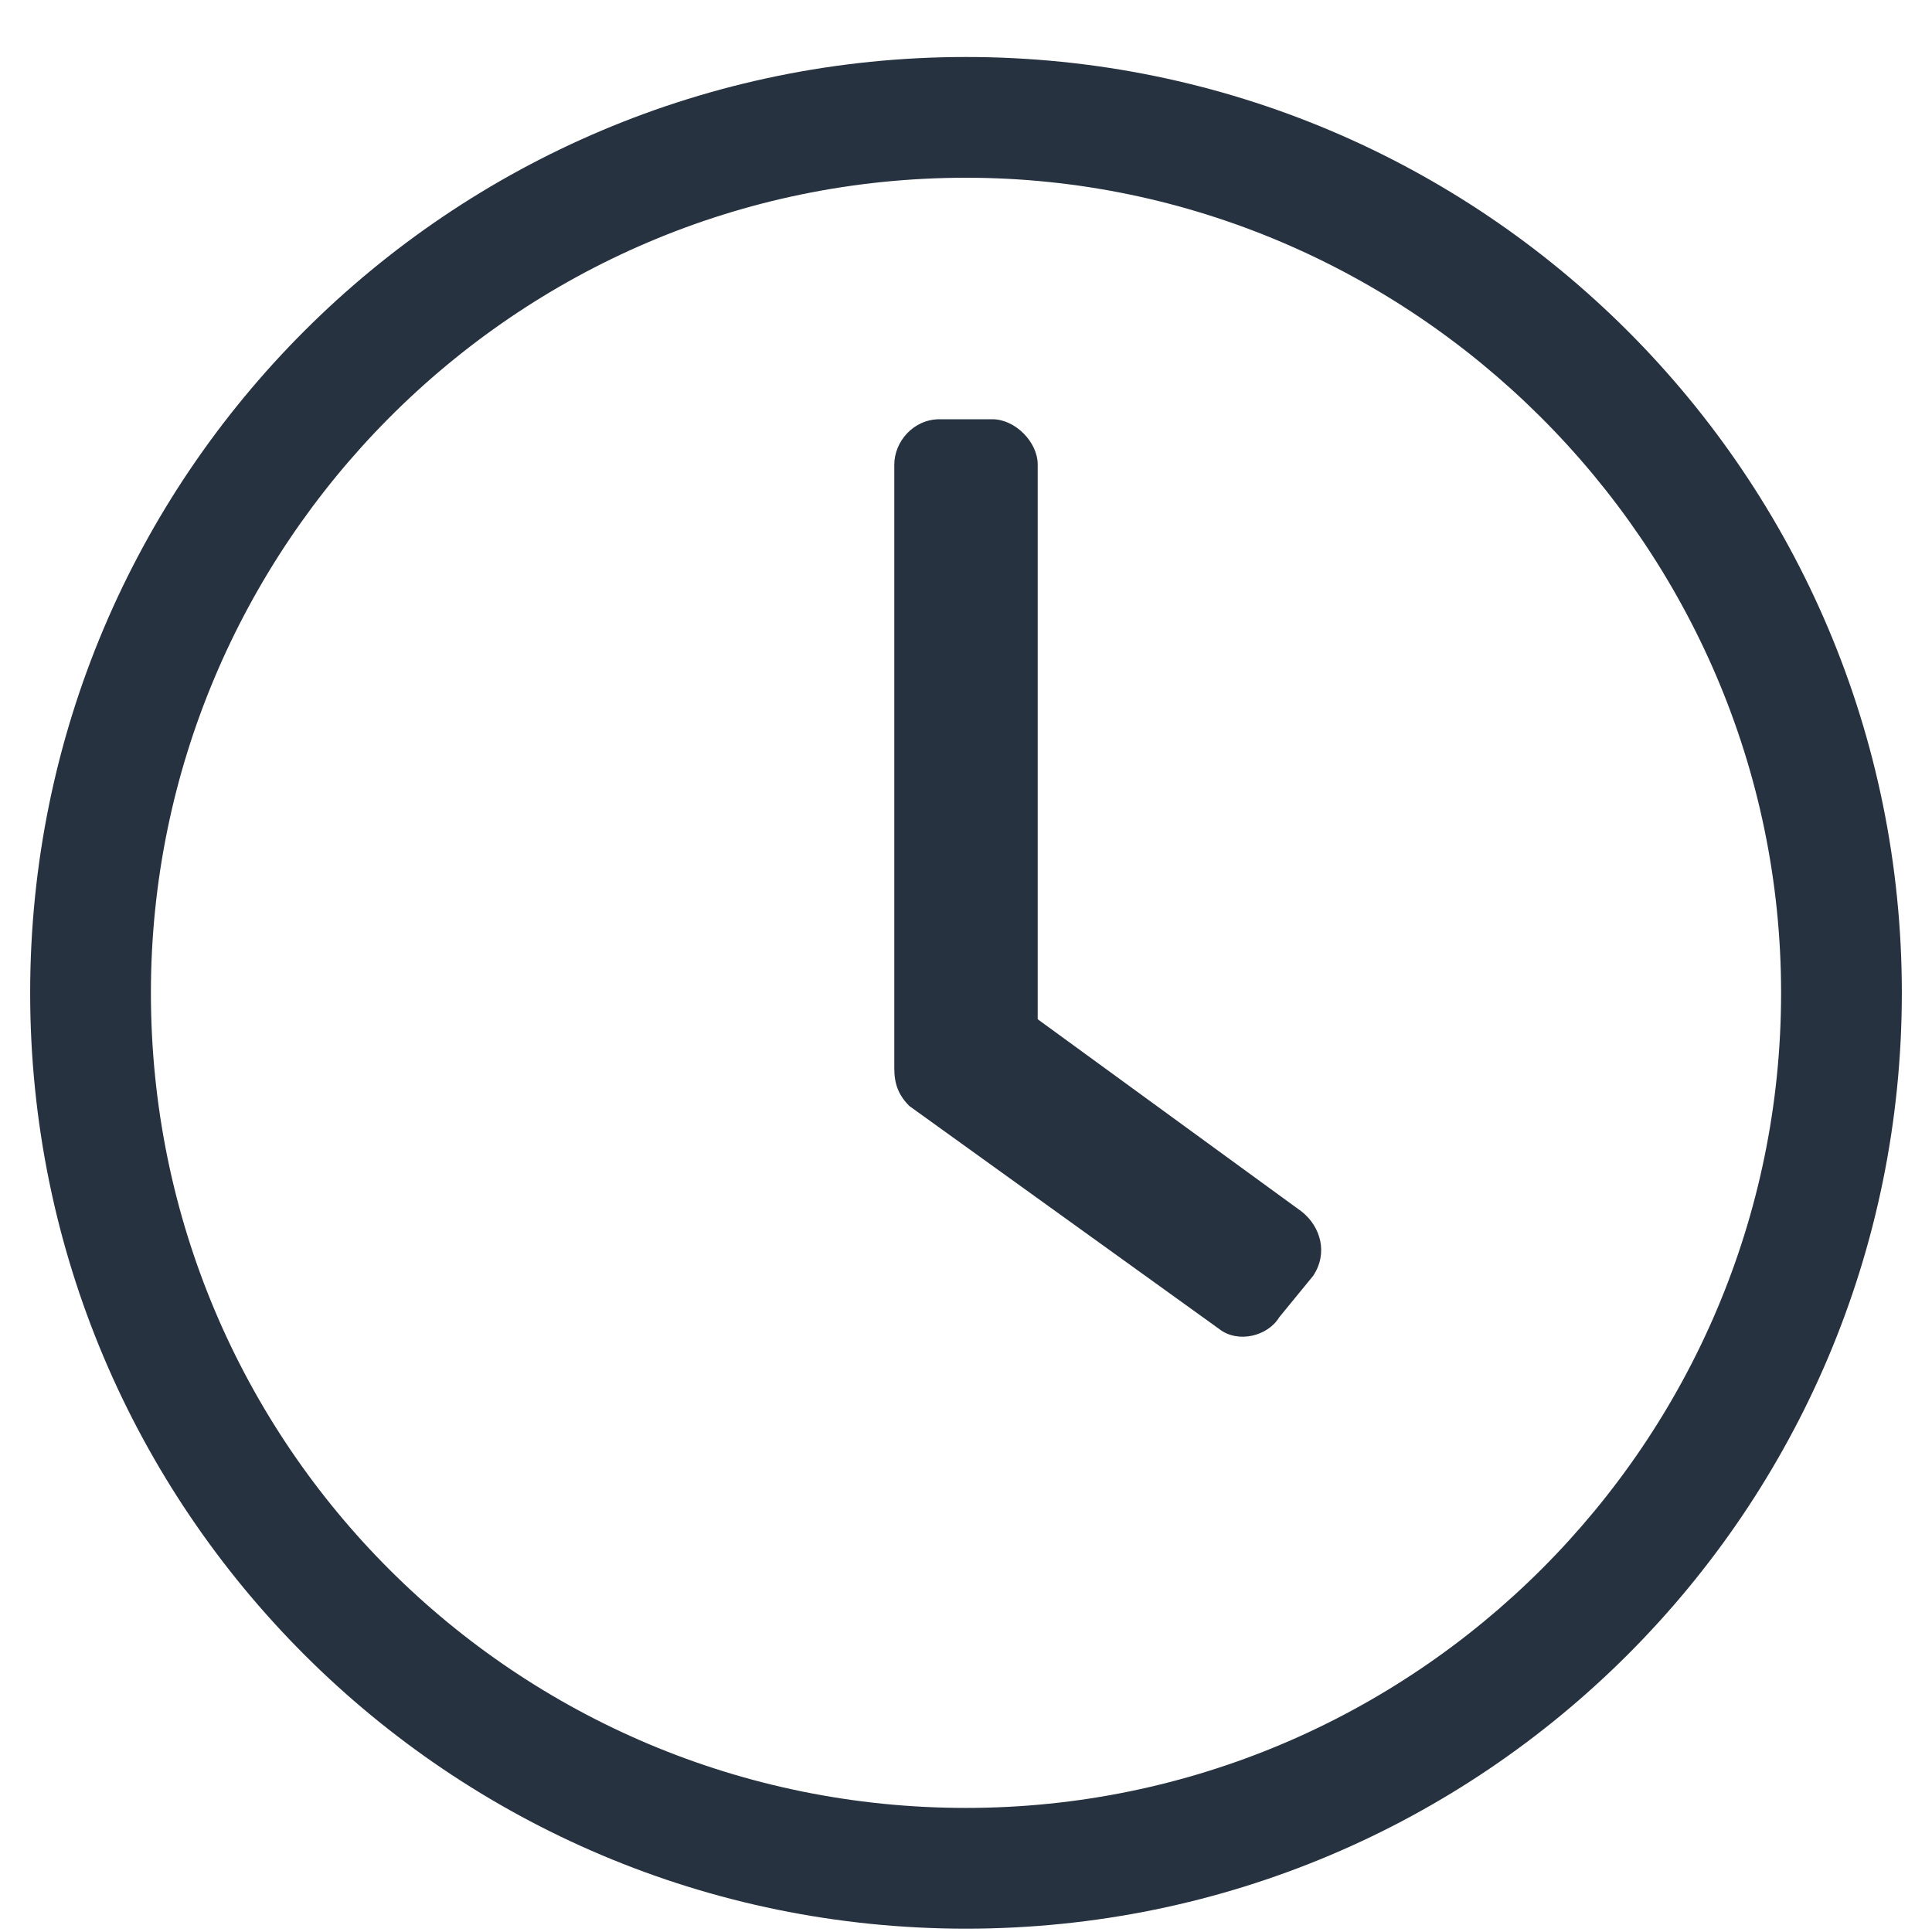 <svg width="18" height="18" viewBox="0 0 18 18" fill="none" xmlns="http://www.w3.org/2000/svg">
<path d="M9 0.531C4.184 0.531 0.281 4.434 0.281 9.25C0.281 14.066 4.184 17.969 9 17.969C13.816 17.969 17.719 14.066 17.719 9.25C17.719 4.434 13.816 0.531 9 0.531ZM16.594 9.25C16.594 13.434 13.184 16.844 9 16.844C4.816 16.844 1.406 13.469 1.406 9.25C1.406 5.102 4.781 1.656 9 1.656C13.148 1.656 16.594 5.066 16.594 9.25ZM11.355 12.379C11.531 12.52 11.812 12.449 11.918 12.273L12.234 11.887C12.375 11.676 12.305 11.43 12.129 11.289L9.668 9.496V4.328C9.668 4.117 9.457 3.906 9.246 3.906H8.754C8.508 3.906 8.332 4.117 8.332 4.328V9.953C8.332 10.094 8.367 10.199 8.473 10.305L11.355 12.379Z" fill="#273240"/>
</svg>
